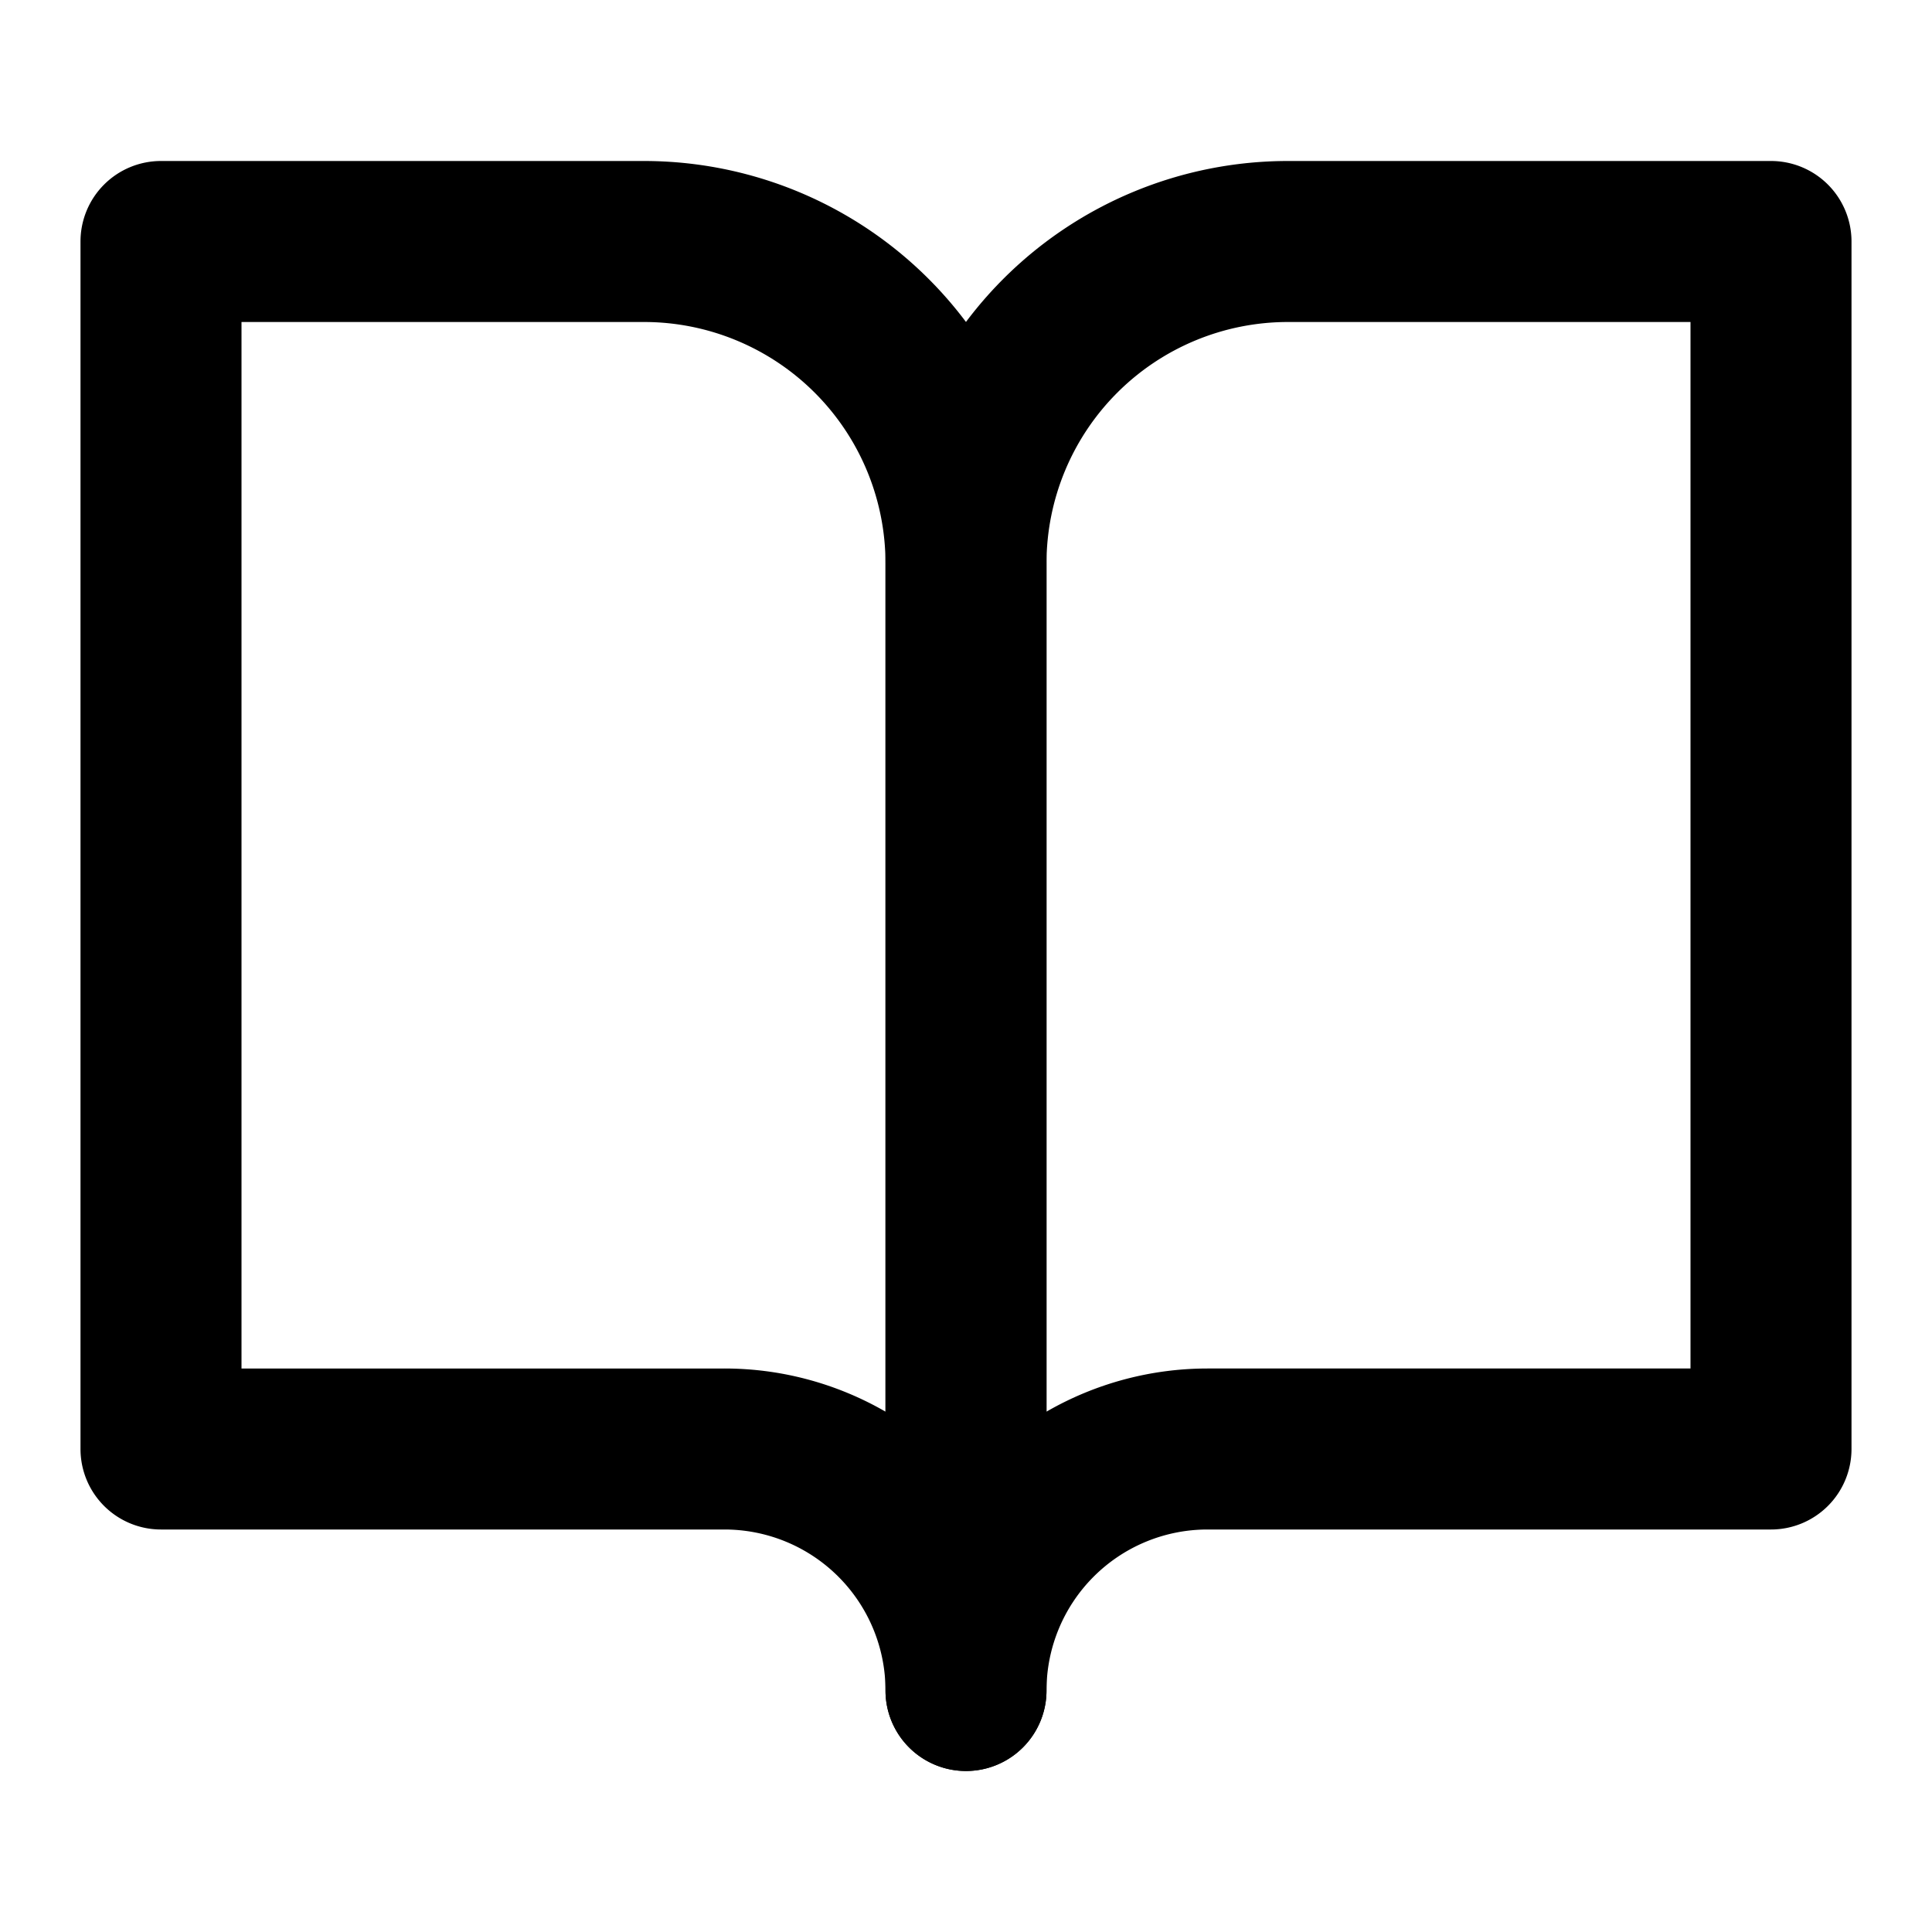 <svg aria-label="book-open" role="img" viewBox="0 0 24 24" xmlns="http://www.w3.org/2000/svg"><g fill-rule="evenodd" clip-rule="evenodd"><path d="M1 3a1 1 0 011-1h6a5 5 0 015 5v14a1 1 0 11-2 0 2 2 0 00-2-2H2a1 1 0 01-1-1V3zm10 14.536V7a3 3 0 00-3-3H3v13h6a4 4 0 012 .536z"/><path d="M12.464 3.464A5 5 0 0116 2h6a1 1 0 011 1v15a1 1 0 01-1 1h-7a2 2 0 00-2 2 1 1 0 11-2 0V7a5 5 0 011.464-3.536zM13 17.536A4 4 0 0115 17h6V4h-5a3 3 0 00-3 3v10.536z"/></g></svg>